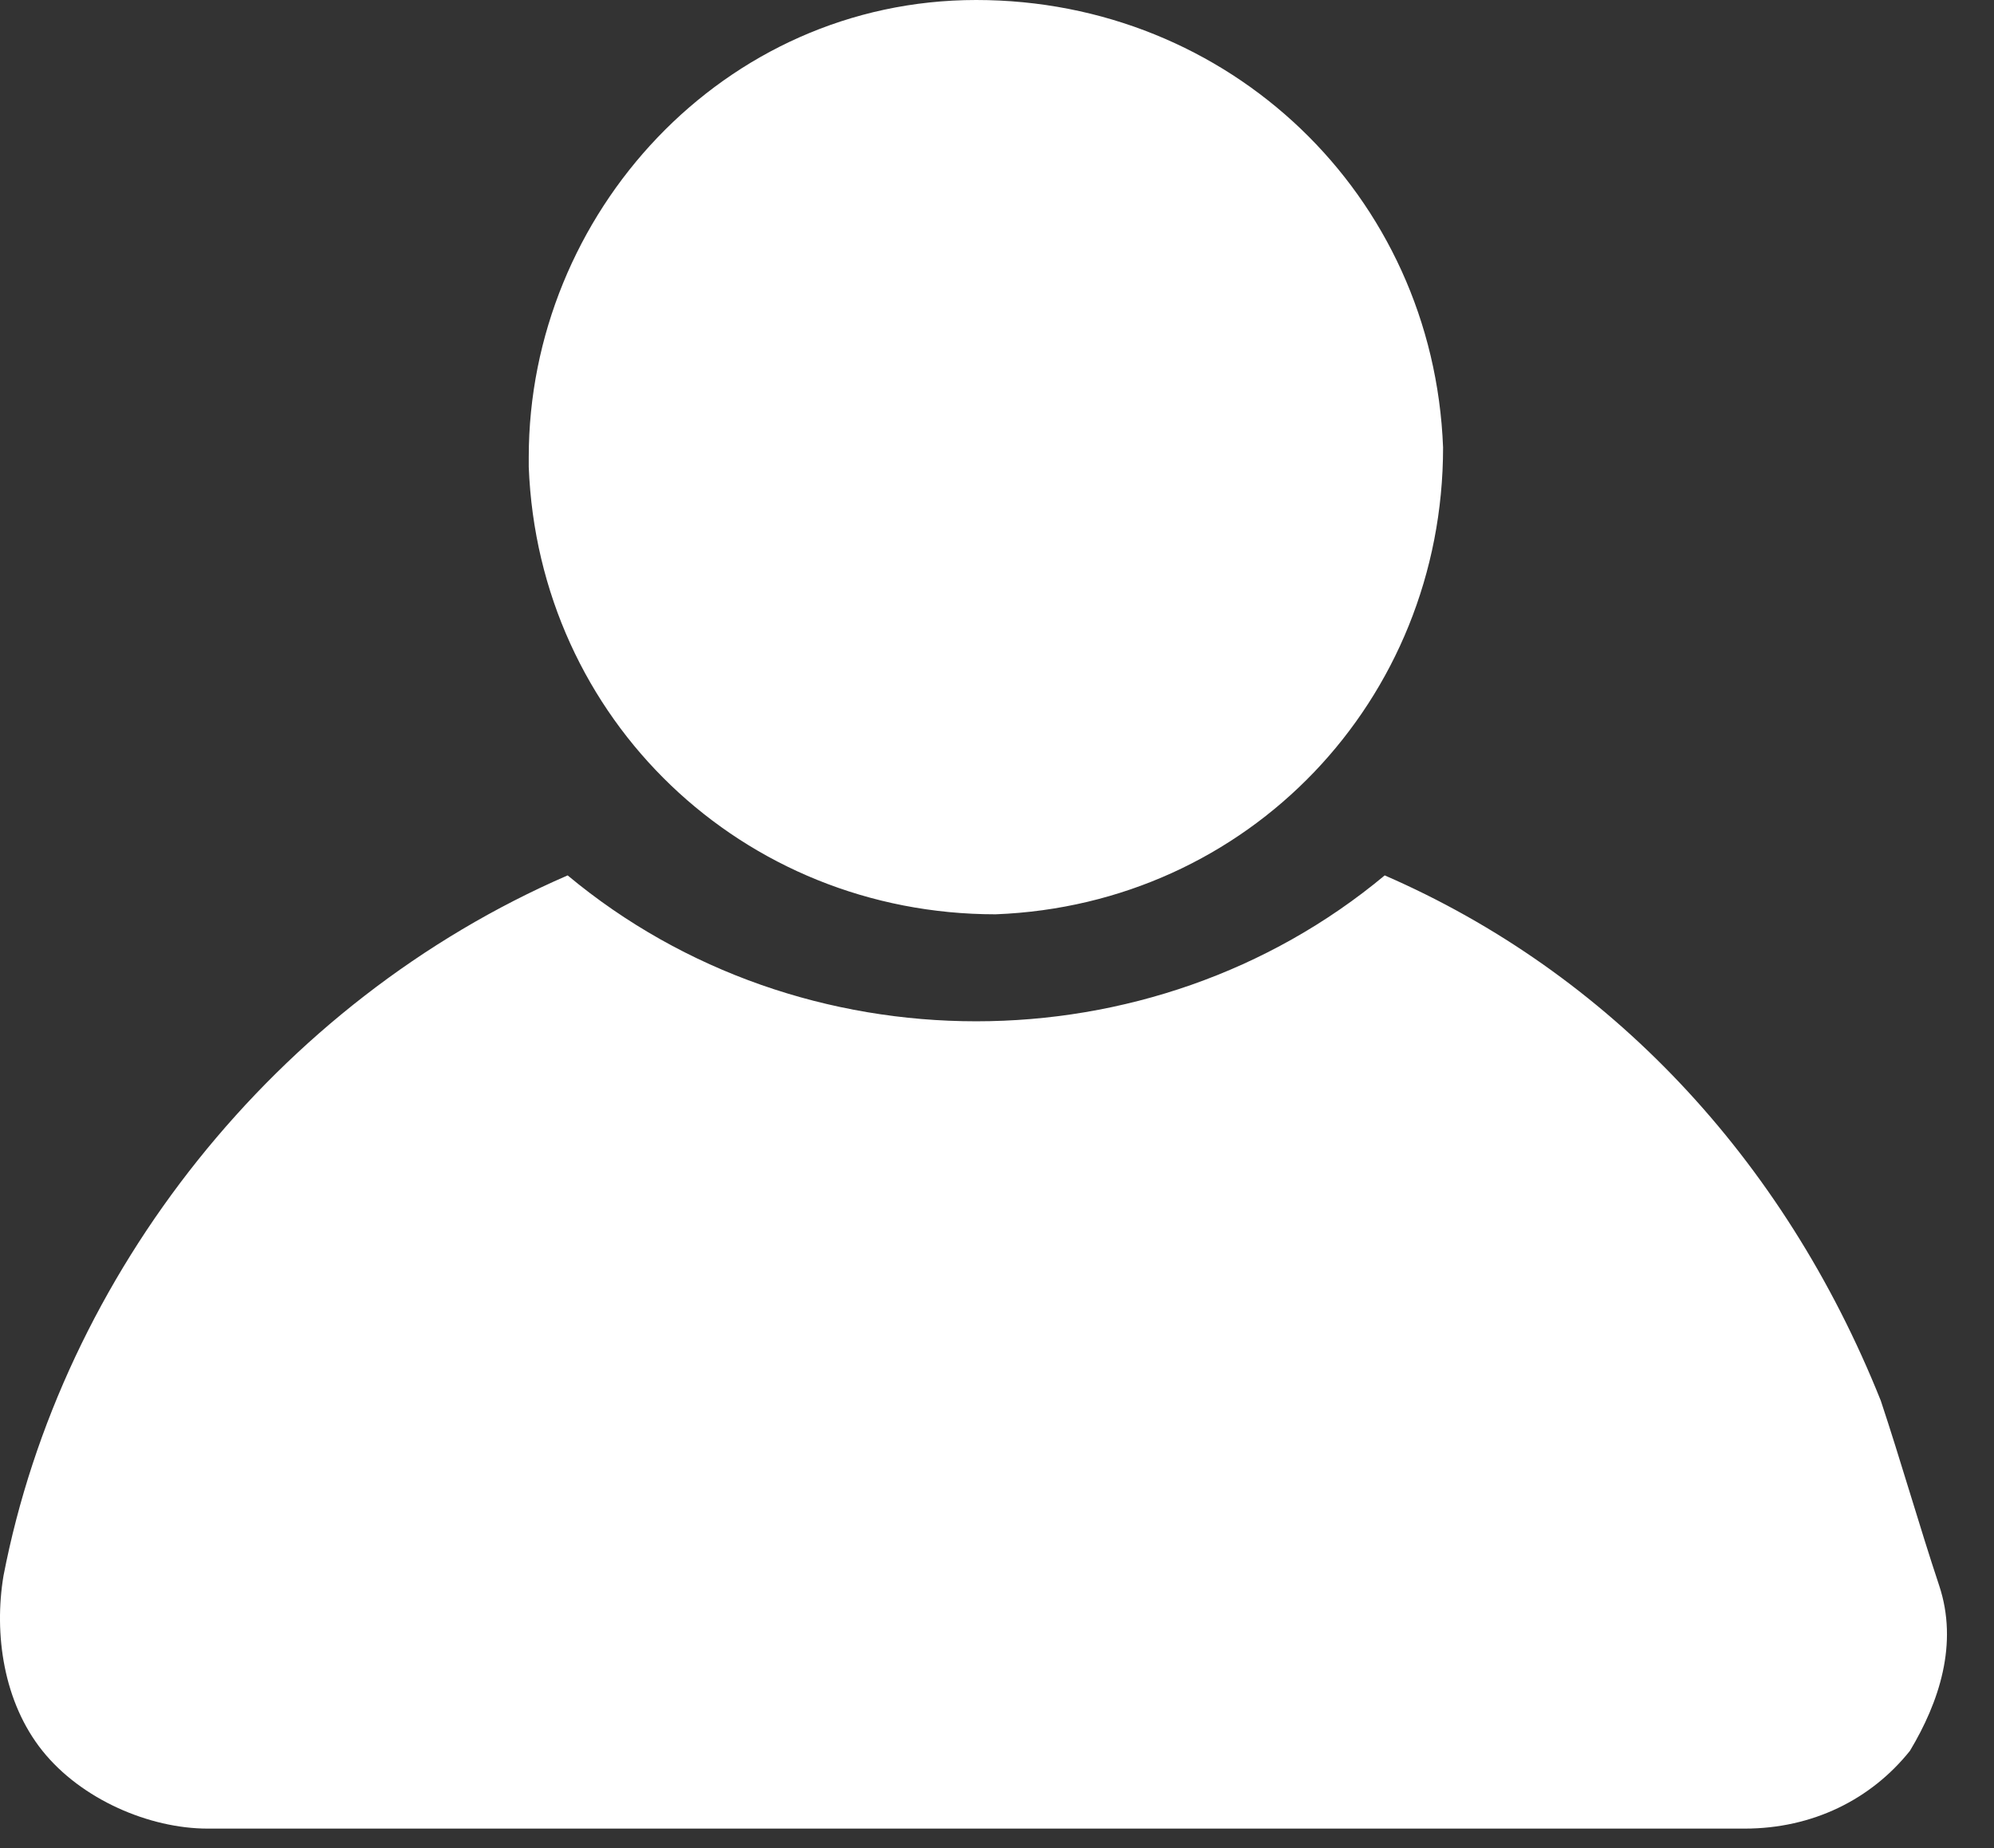 <svg width="41" height="38" viewBox="0 0 41 38" fill="none" xmlns="http://www.w3.org/2000/svg">
<rect x="0" y="0" width="41" height="38" fill="#333333" stroke="none"/>
<path d="M20.072 0C25.272 0 29.472 4 29.672 9.2C29.672 14.4 25.672 18.6 20.472 18.8C15.272 18.8 11.072 14.8 10.872 9.6V9.4C10.872 4.4 14.872 0 20.072 0ZM39.272 36C38.472 37 37.272 37.6 35.872 37.6H4.272C3.072 37.6 1.672 37 0.872 36C0.072 35 -0.128 33.6 0.072 32.4C1.272 26.2 5.672 20.6 11.672 18C16.472 22 23.672 22 28.472 18C33.072 20 36.672 23.8 38.672 28.8C39.072 30 39.472 31.4 39.872 32.6C40.272 33.8 39.872 35 39.272 36Z" fill="white"/>
</svg>
